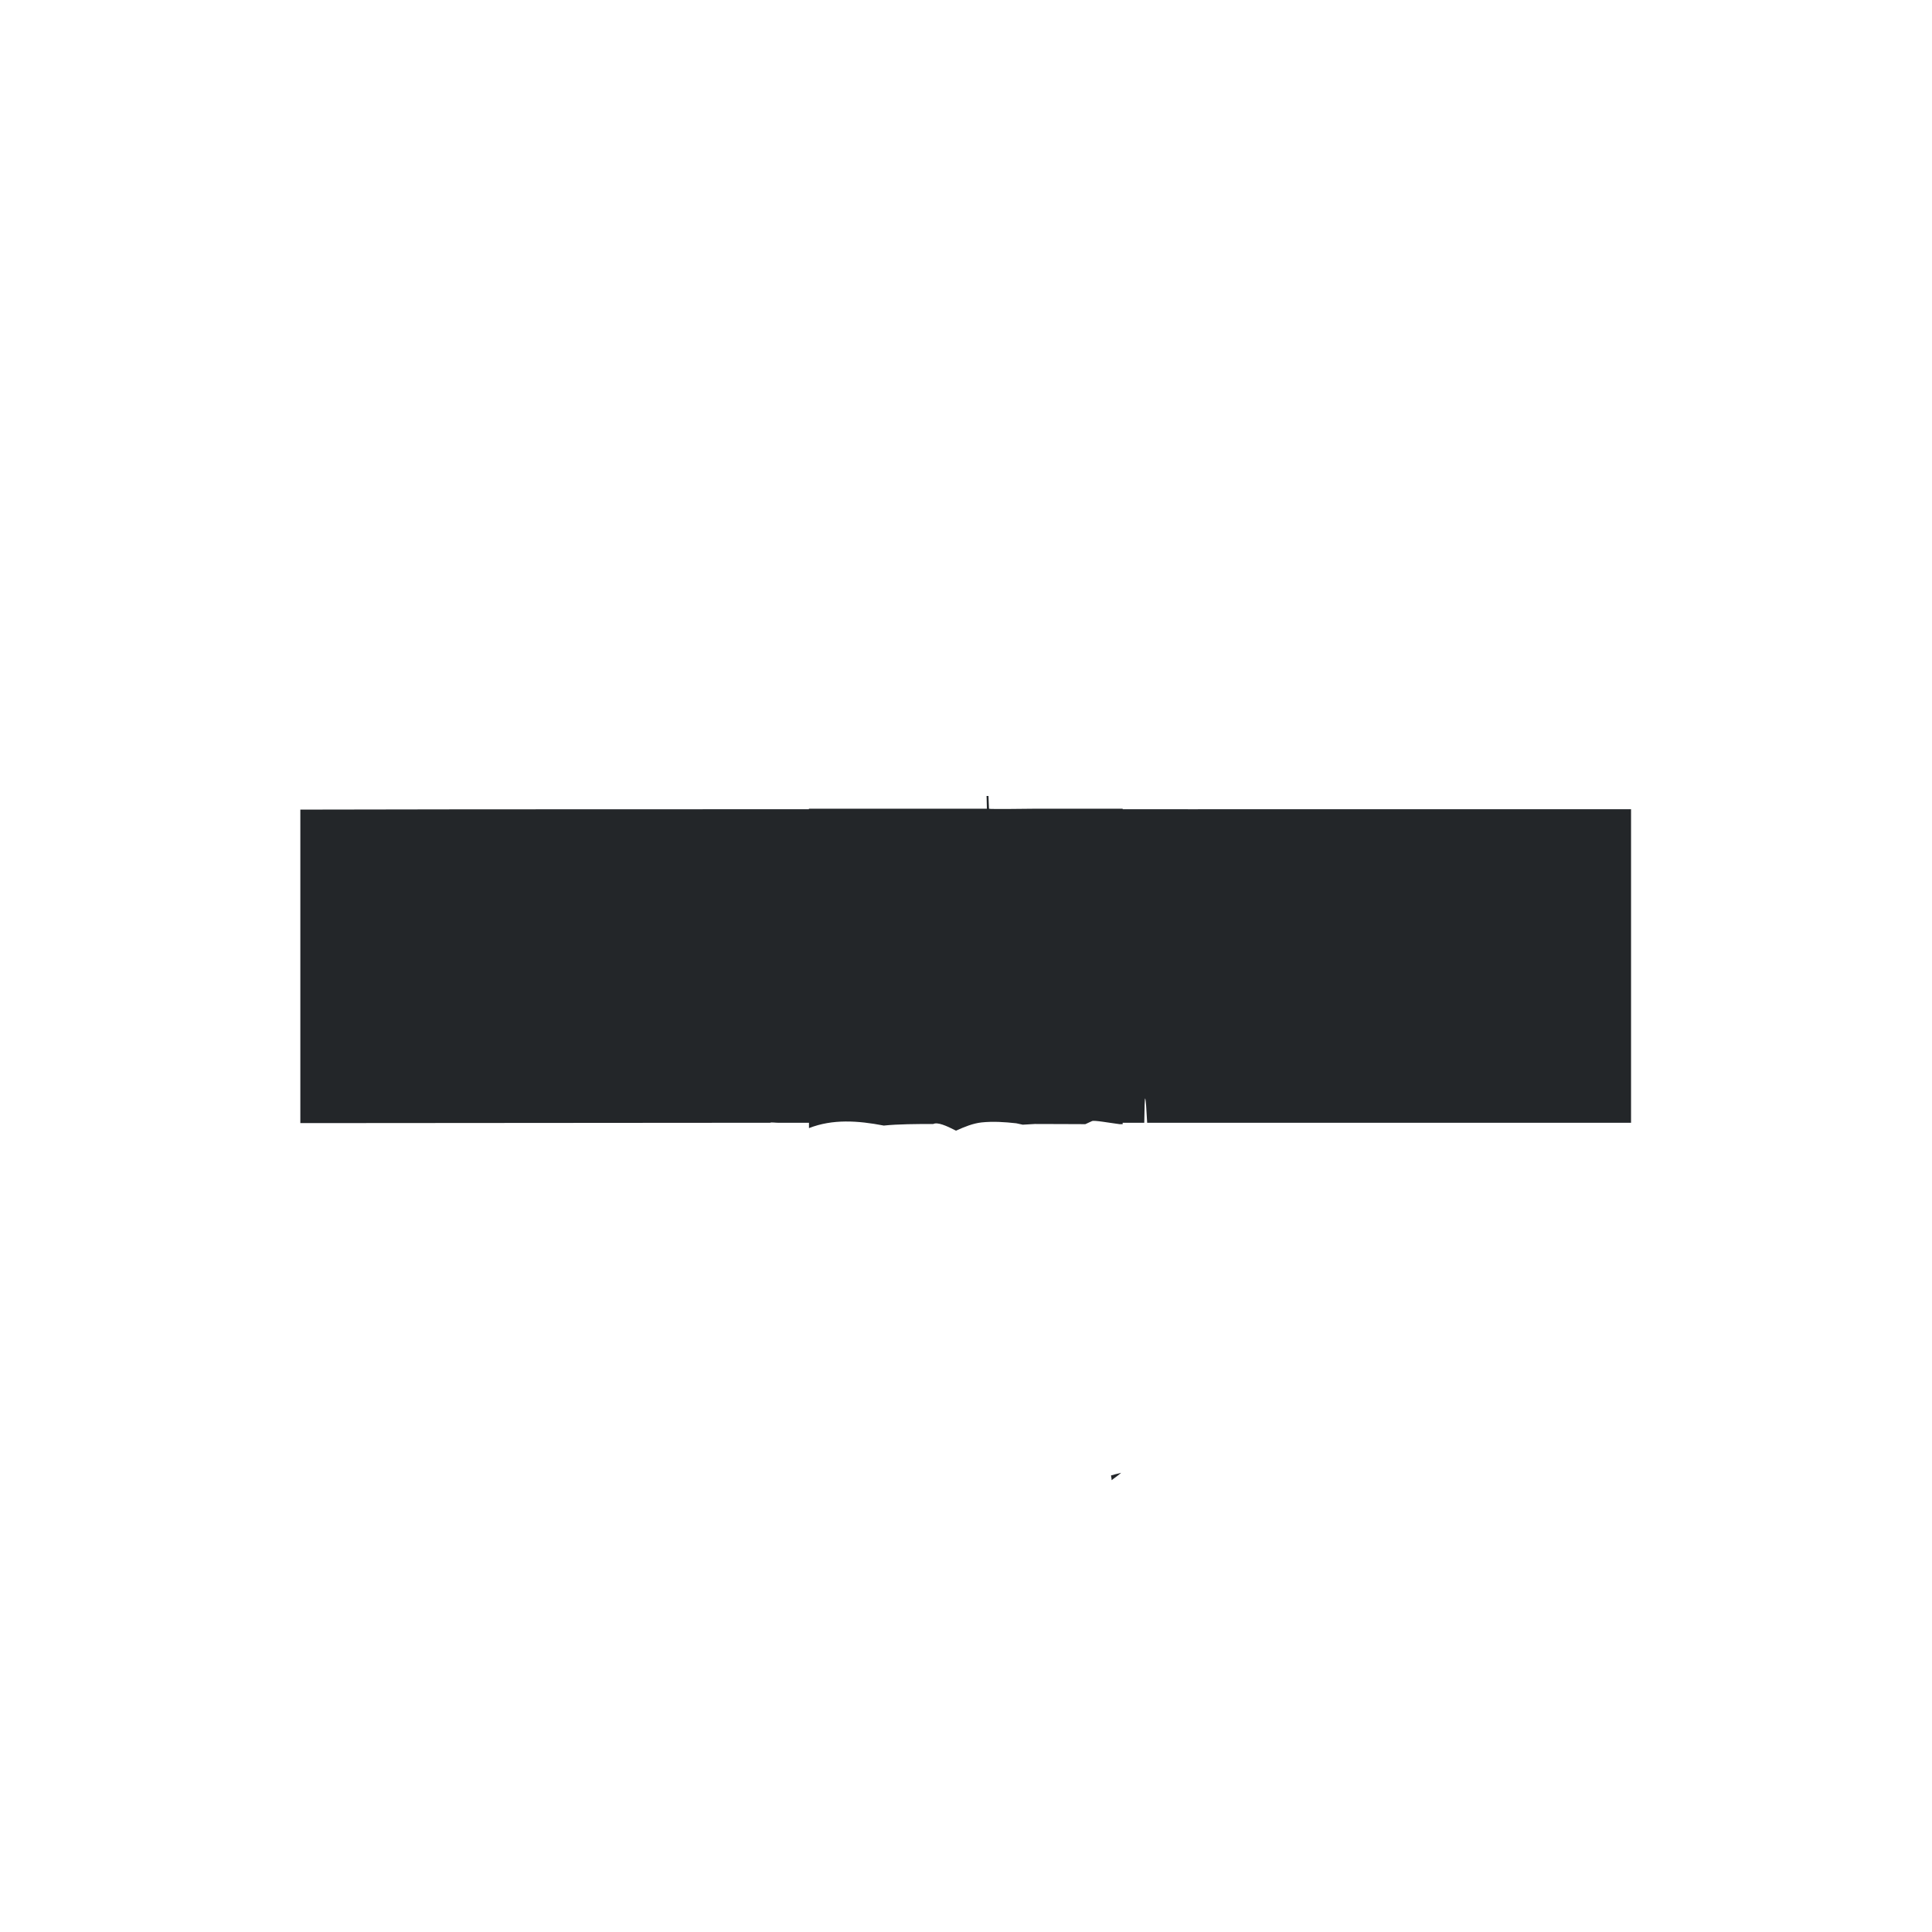 <?xml version="1.0" encoding="UTF-8" standalone="no"?>
<svg
   xmlns:dc="http://purl.org/dc/elements/1.1/"
   xmlns:cc="http://creativecommons.org/ns#"
   xmlns:rdf="http://www.w3.org/1999/02/22-rdf-syntax-ns#"
   xmlns:svg="http://www.w3.org/2000/svg"
   xmlns="http://www.w3.org/2000/svg"
   xmlns:sodipodi="http://sodipodi.sourceforge.net/DTD/sodipodi-0.dtd"
   xmlns:inkscape="http://www.inkscape.org/namespaces/inkscape"
   viewBox="0 0 22 22"
   id="svg2"
   version="1.1"
   inkscape:version="0.92.4 (5da689c313, 2019-01-14)"
   sodipodi:docname="minus.svg">
  <sodipodi:namedview
     pagecolor="#ffffff"
     bordercolor="#666666"
     borderopacity="1"
     objecttolerance="10"
     gridtolerance="10"
     guidetolerance="10"
     inkscape:pageopacity="0"
     inkscape:pageshadow="2"
     inkscape:window-width="1770"
     inkscape:window-height="949"
     id="namedview16"
     showgrid="false"
     inkscape:zoom="6.9575"
     inkscape:cx="-8.2457779"
     inkscape:cy="11"
     inkscape:window-x="661"
     inkscape:window-y="204"
     inkscape:window-maximized="0"
     inkscape:current-layer="svg2" />
  <defs
     id="defs4">
    <clipPath
       id="clipPath6">
      <path
         fill="#f2f2f2"
         d="m7 1023.36h1v1h-1z"
         id="path8" />
    </clipPath>
    <clipPath
       id="clipPath10">
      <path
         d="m69.63 12.145h-.052c-22.727-.292-46.47 4.077-46.709 4.122-2.424.451-4.946 2.974-5.397 5.397-.044.237-4.414 23.983-4.122 46.71-.292 22.777 4.078 46.523 4.122 46.761.451 2.423 2.974 4.945 5.398 5.398.237.044 23.982 4.413 46.709 4.121 22.779.292 46.524-4.077 46.761-4.121 2.423-.452 4.946-2.976 5.398-5.399.044-.236 4.413-23.981 4.121-46.709.292-22.777-4.077-46.523-4.121-46.761-.453-2.423-2.976-4.946-5.398-5.397-.238-.045-23.984-4.414-46.71-4.122"
         id="path12" />
    </clipPath>
  </defs>
  <path
     id="path14"
     style="fill:#232629;stroke-width:0.119"
     d="m 11.234,9.064 c 0.002,0.06 -1.64e-4,-0.025 0.004,0.145 H 10.82 9.863 9.211 v 0.006 c 0,0 -3.874,-0.001 -5.791,0.004 v 3.57 c 1.771,-0.002 4.835,-0.004 5.35,-0.004 0.011,-0.008 0.066,9.67e-4 0.088,0 h 0.354 v 0.061 c 0.269,-0.105 0.555,-0.086 0.852,-0.029 0.161,-0.017 0.381,-0.018 0.564,-0.018 0.047,-0.024 0.148,0.019 0.258,0.076 0.096,-0.043 0.192,-0.083 0.293,-0.094 0.129,-0.013 0.259,-0.005 0.393,0.01 0.024,0.005 0.05,0.011 0.074,0.016 0.045,-0.003 0.09,-0.006 0.139,-0.008 0.2,-3.32e-4 0.396,0.002 0.574,0.002 0.029,-0.014 0.042,-0.019 0.076,-0.035 0.025,-0.012 0.195,0.02 0.314,0.035 0.012,3.8e-5 0.023,-1.01e-4 0.035,0 v -0.016 h 0.246 c 0.003,-0.155 0.004,-0.301 0.012,-0.273 0.006,0.021 0.012,0.112 0.021,0.273 h 5.51 V 9.215 h -4.926 c -0.028,9.844e-4 -0.091,6.097e-4 -0.127,0 h -0.736 v -0.006 h -0.371 -0.639 c -0.027,0 -0.511,0.007 -0.512,0 -0.002,-0.023 -0.004,-0.107 -0.006,-0.145 z m 1.533,7.707 c -0.031,0.01 -0.063,0.013 -0.094,0.025 -0.011,0.002 -0.01,0.002 -0.021,0.004 -6e-6,0.02 0.007,0.034 0.006,0.055 0.039,-0.03 0.073,-0.052 0.109,-0.084 z" />
</svg>
